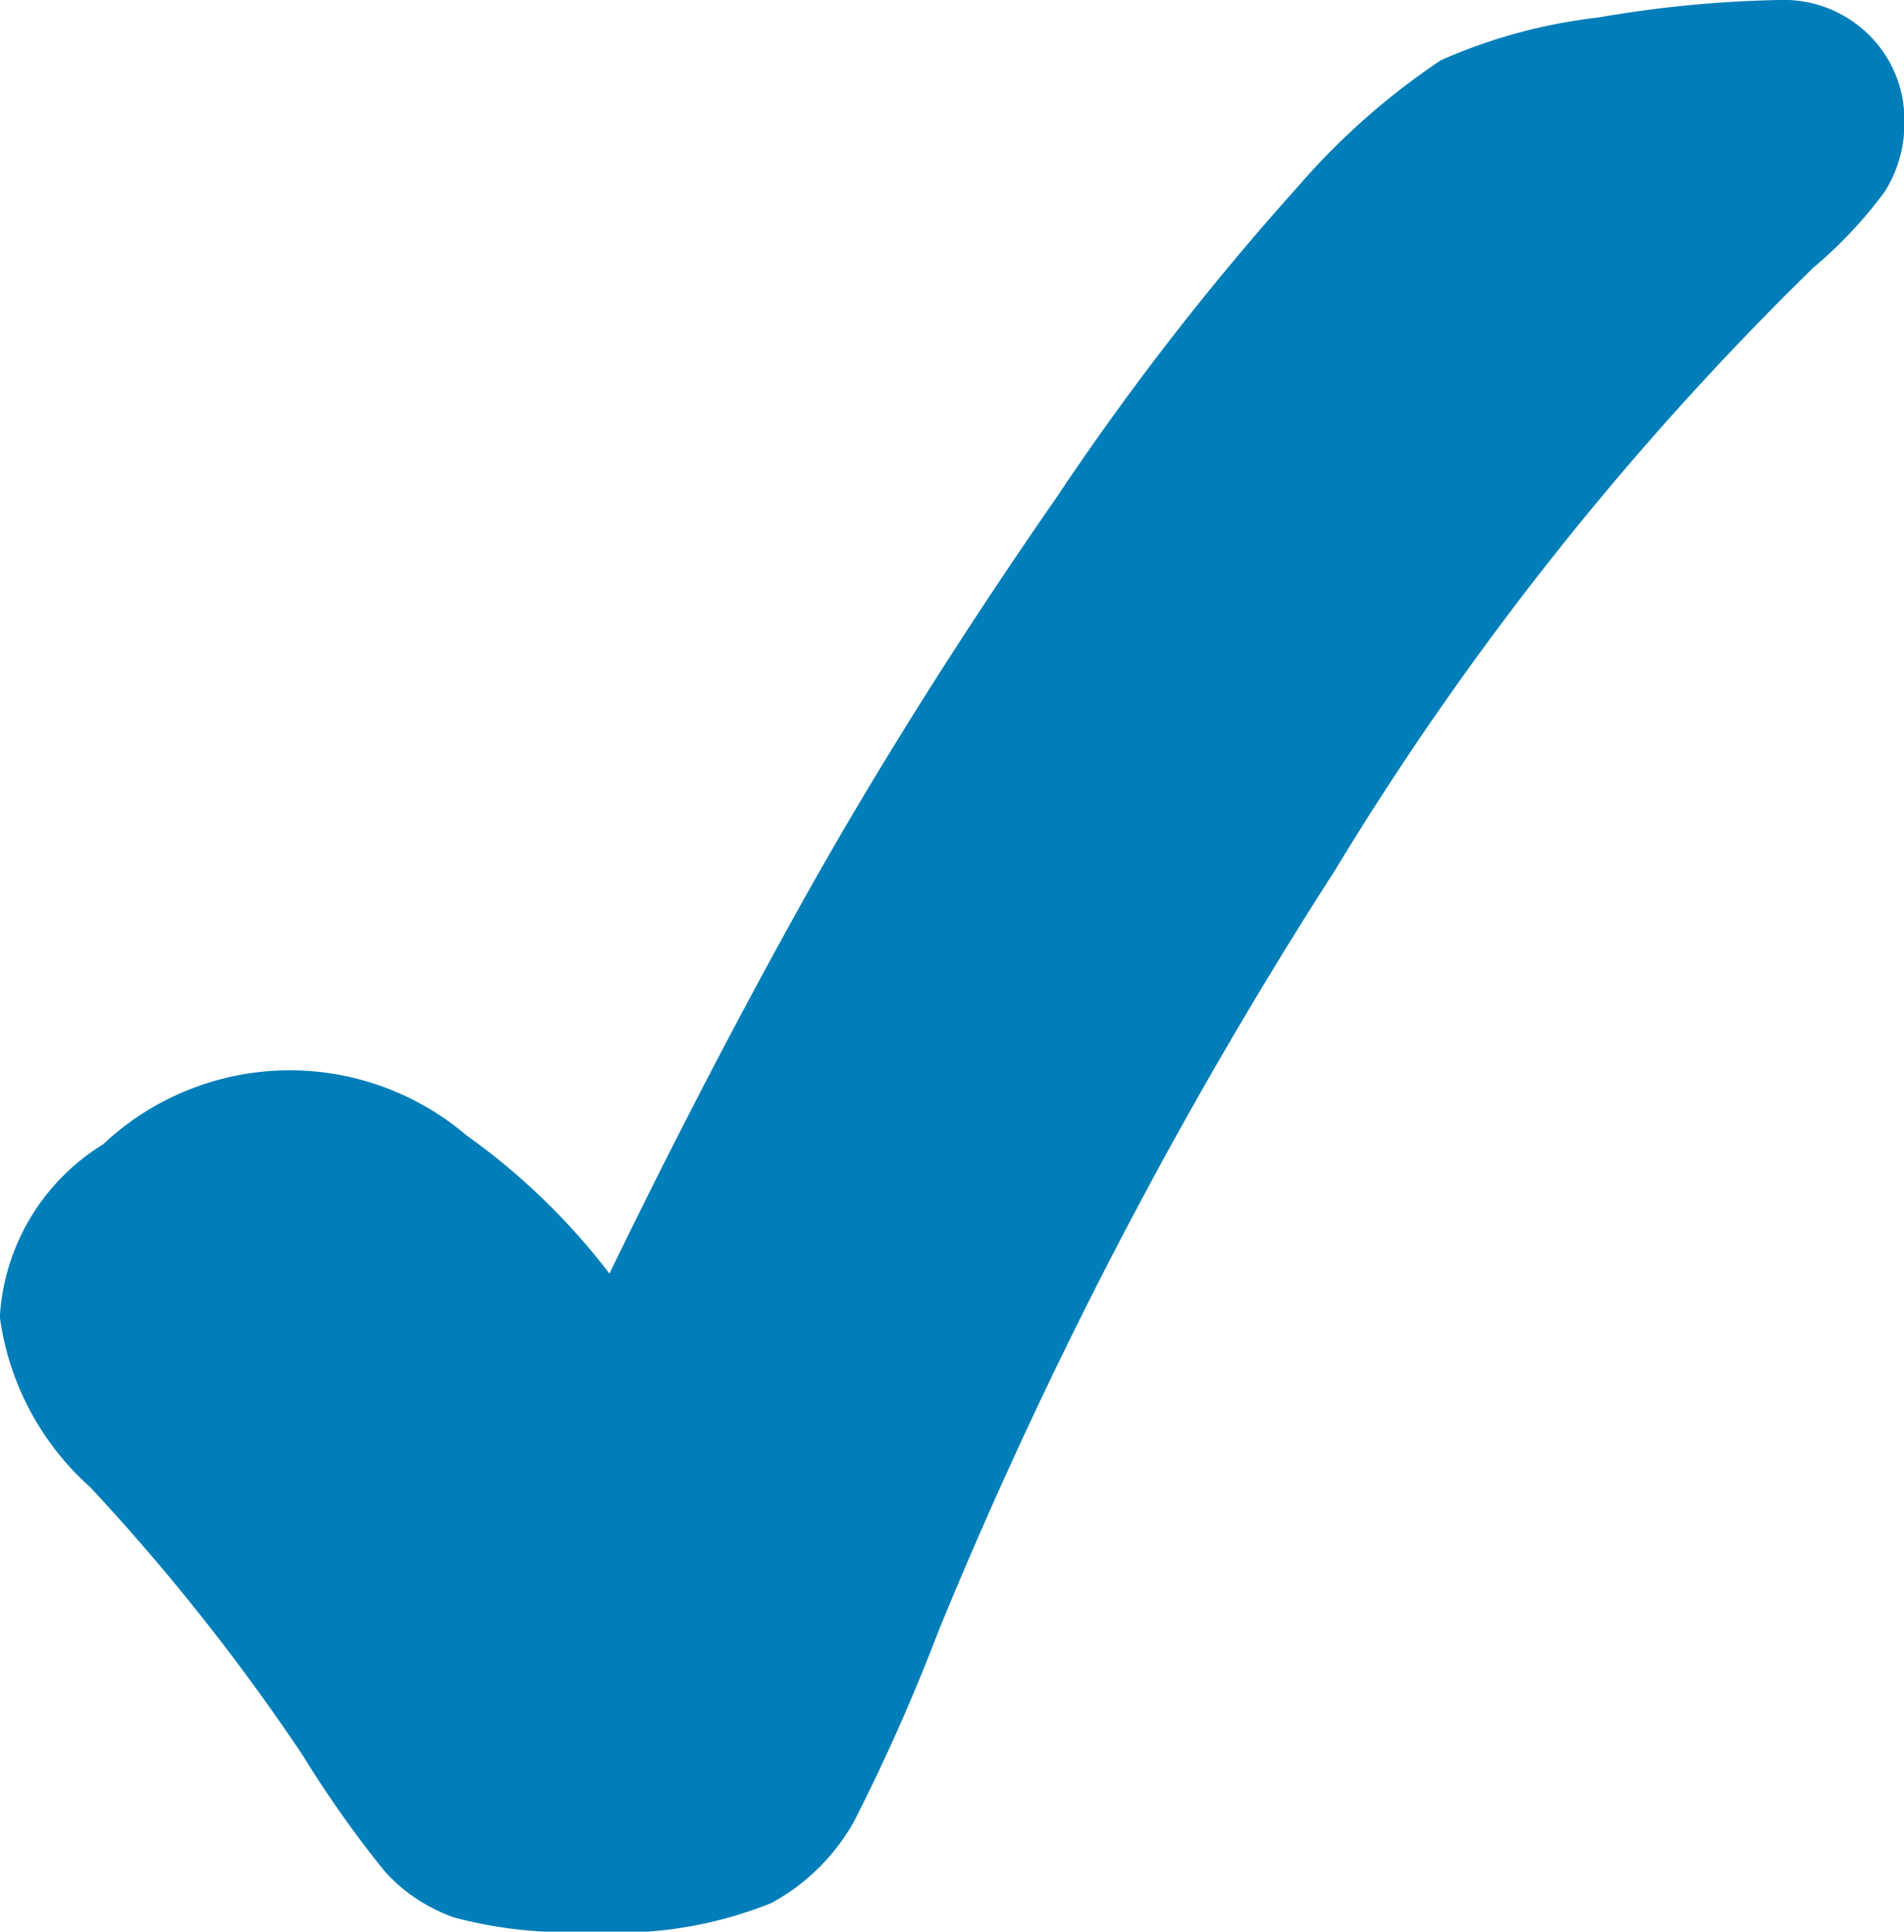 <svg id="Group_1000" data-name="Group 1000" xmlns="http://www.w3.org/2000/svg" width="10.344" height="10.491" viewBox="0 0 10.344 10.491">
  <path id="Path_535" data-name="Path 535" d="M854.133,694.641a6.375,6.375,0,0,0-.981.095,2.939,2.939,0,0,0-.856.232,3.87,3.87,0,0,0-.779.689,14.946,14.946,0,0,0-1.31,1.687c-.524.755-.986,1.49-1.373,2.183-.347.621-.7,1.3-1.055,2.031a3.619,3.619,0,0,0-.777-.751,1.481,1.481,0,0,0-1.974.049,1.183,1.183,0,0,0-.561.937,1.509,1.509,0,0,0,.492.926,11.6,11.6,0,0,1,1.156,1.459,5.956,5.956,0,0,0,.446.63.918.918,0,0,0,.374.247,2.369,2.369,0,0,0,.73.077,2.233,2.233,0,0,0,.993-.155,1.133,1.133,0,0,0,.449-.442,10.622,10.622,0,0,0,.461-1.039,25.562,25.562,0,0,1,2.15-4.124,16.617,16.617,0,0,1,2.6-3.276,2.408,2.408,0,0,0,.39-.415.694.694,0,0,0,.106-.381.645.645,0,0,0-.188-.465A.658.658,0,0,0,854.133,694.641Z" transform="translate(-844.468 -694.641)" fill="#007eb9"/>
</svg>
